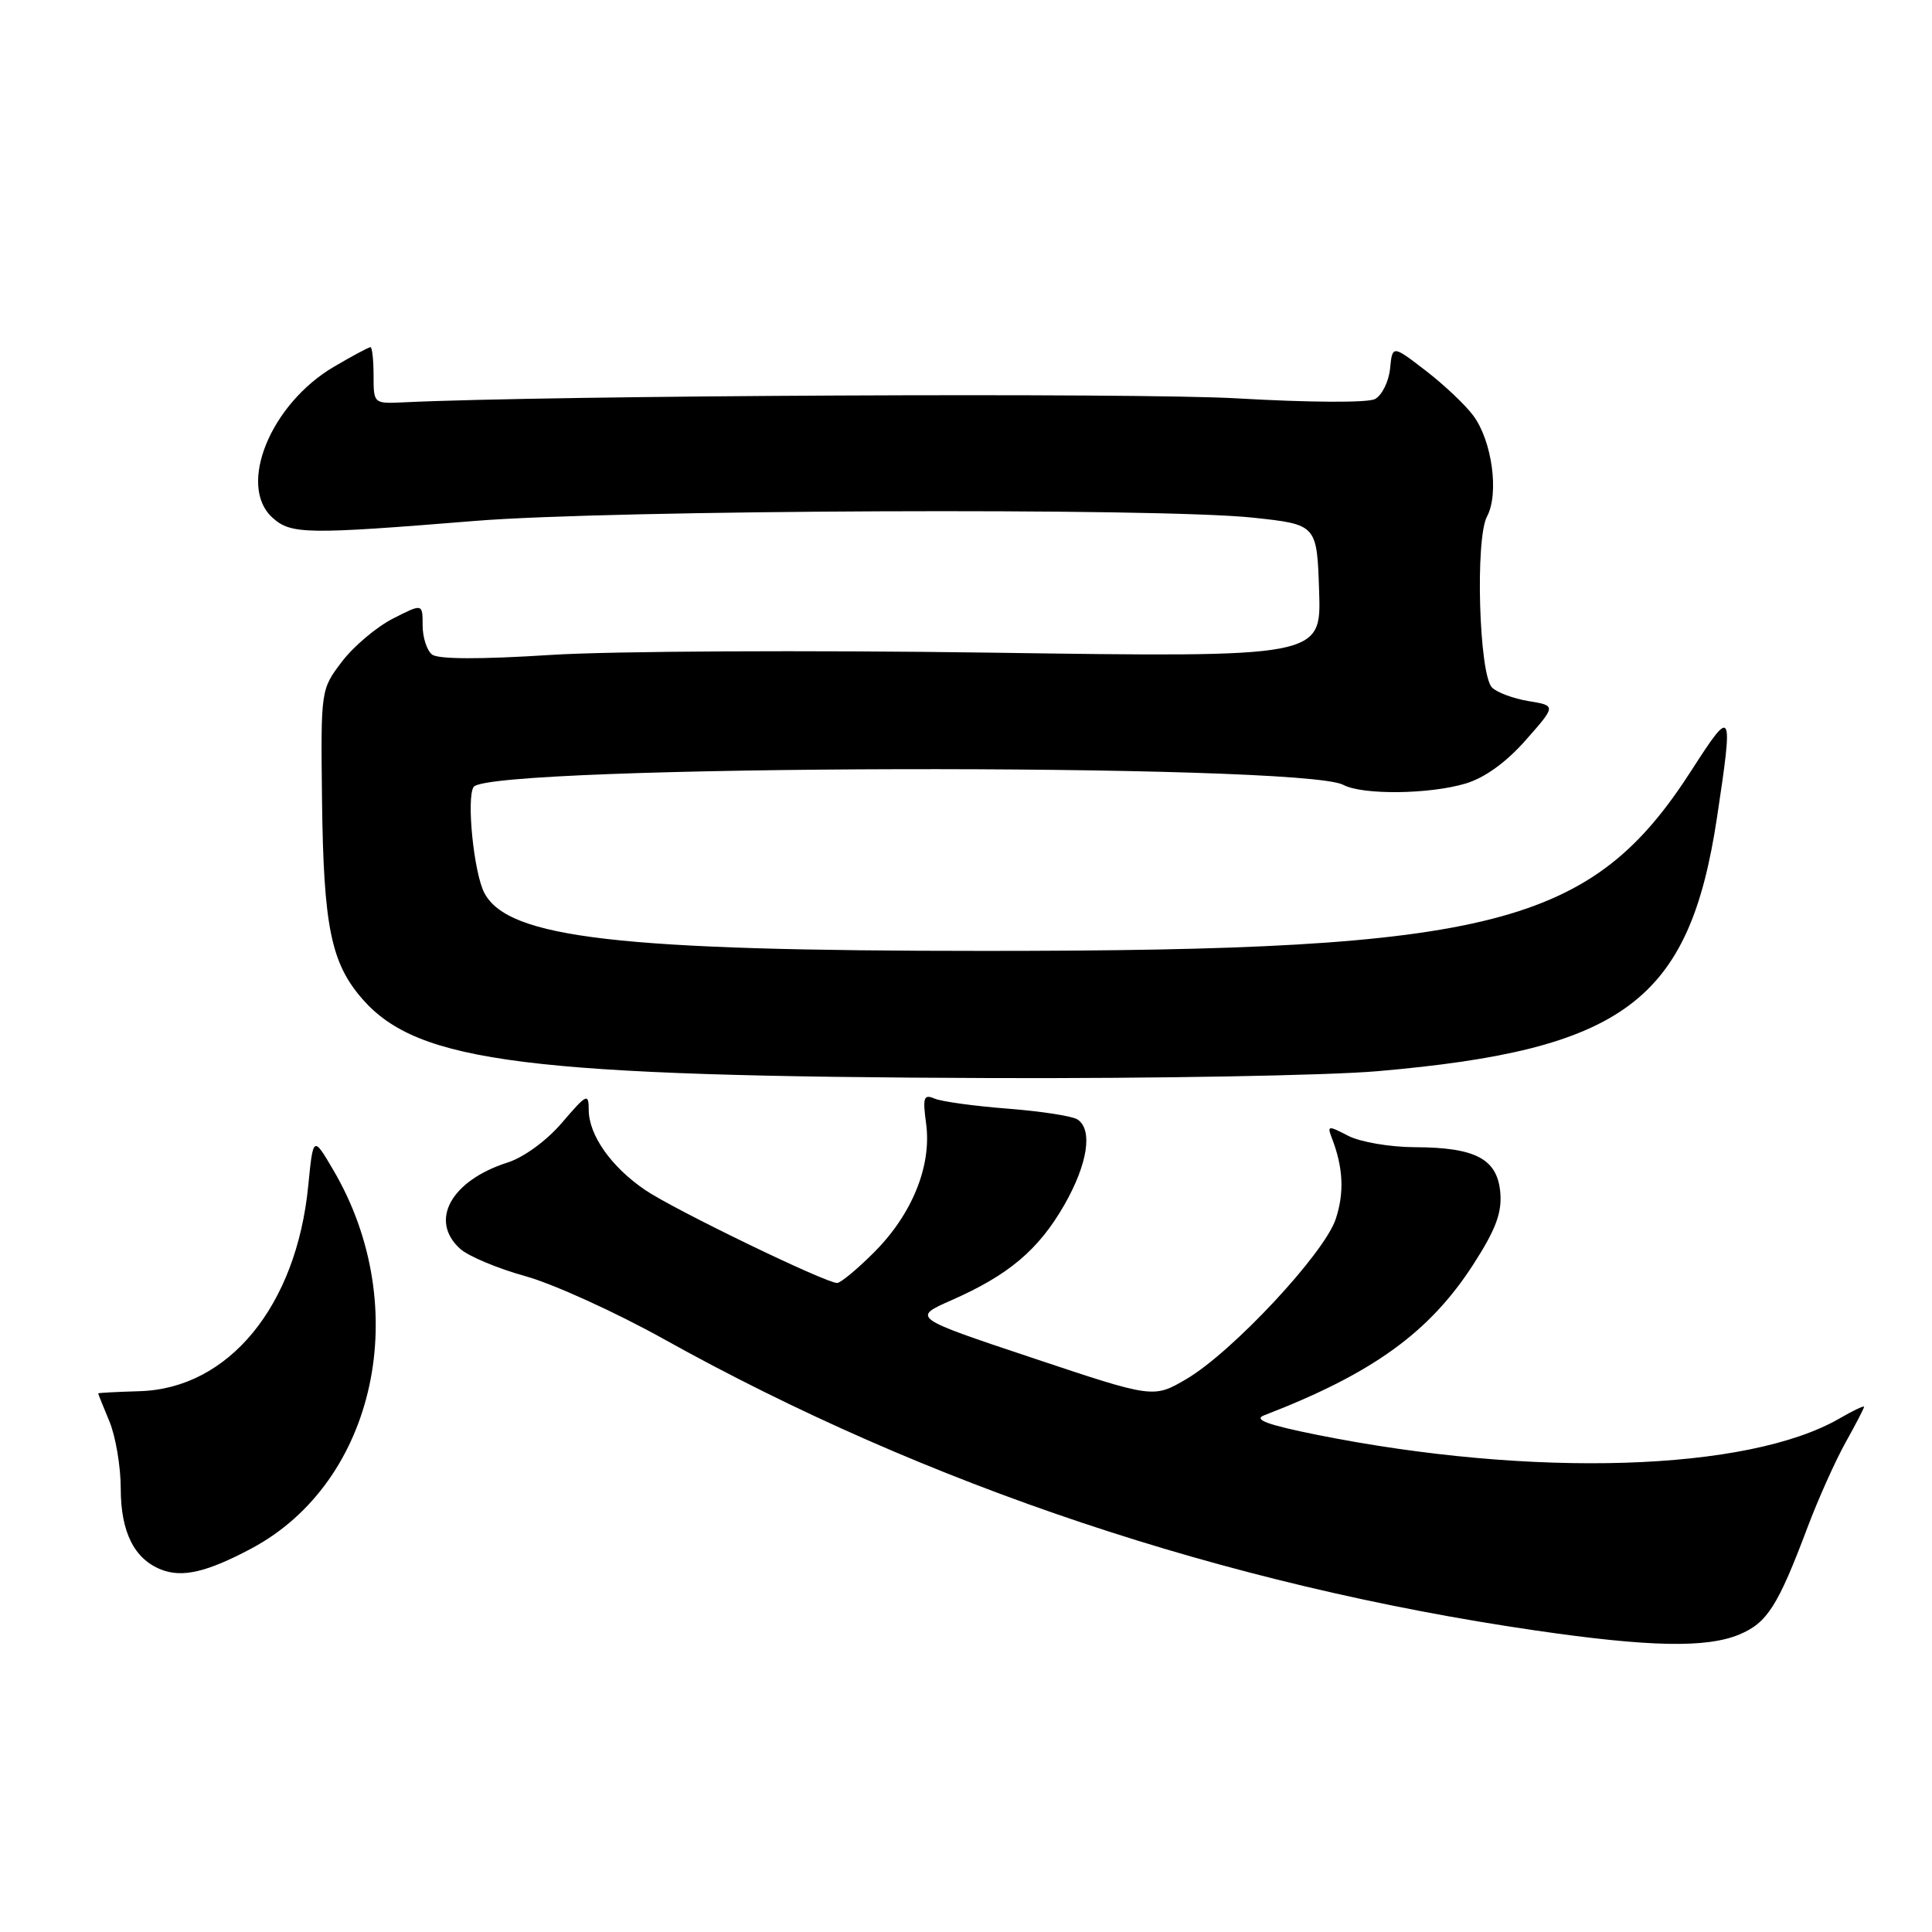 <?xml version="1.0" encoding="UTF-8" standalone="no"?>
<!DOCTYPE svg PUBLIC "-//W3C//DTD SVG 1.1//EN" "http://www.w3.org/Graphics/SVG/1.1/DTD/svg11.dtd" >
<svg xmlns="http://www.w3.org/2000/svg" xmlns:xlink="http://www.w3.org/1999/xlink" version="1.1" viewBox="0 0 256 256">
 <g >
 <path fill="currentColor"
d=" M 230.47 216.58 C 234.17 215.03 235.58 212.81 239.50 202.40 C 240.92 198.63 243.19 193.57 244.54 191.15 C 245.89 188.73 247.00 186.59 247.00 186.41 C 247.00 186.22 245.54 186.91 243.75 187.95 C 231.63 194.97 203.15 195.86 174.50 190.12 C 167.95 188.80 166.04 188.10 167.50 187.54 C 181.84 182.01 189.38 176.58 195.19 167.59 C 198.18 162.96 199.02 160.73 198.80 158.05 C 198.42 153.57 195.55 152.04 187.50 152.01 C 184.17 152.00 180.23 151.32 178.64 150.50 C 176.00 149.12 175.84 149.14 176.46 150.75 C 177.99 154.69 178.15 158.02 176.99 161.53 C 175.49 166.08 163.28 179.16 157.22 182.72 C 152.84 185.29 152.84 185.29 136.83 179.94 C 120.83 174.60 120.83 174.60 126.11 172.27 C 133.67 168.94 137.61 165.60 141.01 159.69 C 144.14 154.22 144.84 149.66 142.75 148.32 C 142.06 147.88 137.90 147.24 133.50 146.90 C 129.10 146.56 124.75 145.96 123.84 145.57 C 122.39 144.95 122.24 145.40 122.72 148.93 C 123.46 154.49 120.86 160.90 115.82 165.94 C 113.59 168.17 111.39 170.00 110.92 170.00 C 109.38 170.00 89.33 160.29 85.50 157.69 C 80.99 154.63 78.02 150.41 78.01 147.07 C 78.00 144.81 77.75 144.93 74.48 148.75 C 72.44 151.14 69.41 153.36 67.23 154.05 C 59.75 156.45 56.84 161.74 60.97 165.47 C 62.05 166.45 65.96 168.09 69.65 169.11 C 73.34 170.14 81.57 173.88 87.93 177.42 C 122.73 196.81 162.36 210.06 203.50 216.05 C 218.56 218.24 226.12 218.39 230.47 216.58 Z  M 33.32 205.18 C 49.83 196.37 54.84 173.19 44.15 155.01 C 41.50 150.50 41.50 150.50 40.84 157.15 C 39.27 173.08 30.29 184.00 18.49 184.34 C 15.48 184.43 13.01 184.56 13.01 184.63 C 13.00 184.70 13.68 186.37 14.50 188.35 C 15.32 190.32 16.00 194.33 16.00 197.25 C 16.00 203.00 17.79 206.58 21.36 207.98 C 24.16 209.08 27.42 208.32 33.32 205.18 Z  M 182.50 141.94 C 215.19 139.11 223.84 132.65 227.51 108.33 C 229.69 93.87 229.56 93.63 224.18 102.00 C 210.89 122.70 198.00 126.00 130.50 126.00 C 81.99 126.00 67.37 124.31 64.19 118.34 C 62.79 115.72 61.78 105.73 62.76 104.27 C 64.76 101.31 172.51 101.06 178.00 104.00 C 180.54 105.36 189.40 105.26 194.21 103.82 C 196.74 103.06 199.58 101.01 202.17 98.07 C 206.20 93.50 206.20 93.50 202.55 92.90 C 200.54 92.57 198.36 91.76 197.70 91.10 C 195.98 89.38 195.45 71.39 197.04 68.43 C 198.66 65.41 197.71 58.44 195.23 55.09 C 194.18 53.66 191.33 50.97 188.91 49.11 C 184.50 45.72 184.50 45.72 184.19 48.86 C 184.01 50.58 183.11 52.39 182.19 52.88 C 181.21 53.38 173.53 53.34 164.00 52.79 C 150.80 52.01 72.86 52.38 53.50 53.31 C 49.51 53.50 49.50 53.49 49.50 49.75 C 49.50 47.69 49.31 46.00 49.09 46.00 C 48.86 46.00 46.69 47.16 44.26 48.59 C 35.85 53.52 31.42 64.36 36.10 68.59 C 38.55 70.81 40.55 70.84 63.00 69.02 C 81.08 67.55 153.43 67.25 166.00 68.59 C 174.50 69.50 174.50 69.50 174.79 78.31 C 175.08 87.11 175.08 87.11 131.29 86.48 C 107.21 86.14 80.97 86.27 73.00 86.78 C 63.63 87.38 58.06 87.36 57.25 86.73 C 56.56 86.19 56.00 84.45 56.00 82.86 C 56.00 79.96 56.00 79.96 52.06 81.97 C 49.89 83.08 46.85 85.64 45.31 87.67 C 42.50 91.36 42.50 91.39 42.67 106.04 C 42.87 122.77 43.86 127.63 48.05 132.41 C 55.45 140.83 69.92 142.64 131.50 142.85 C 152.95 142.92 175.90 142.51 182.50 141.94 Z "/>
</g>
</svg>